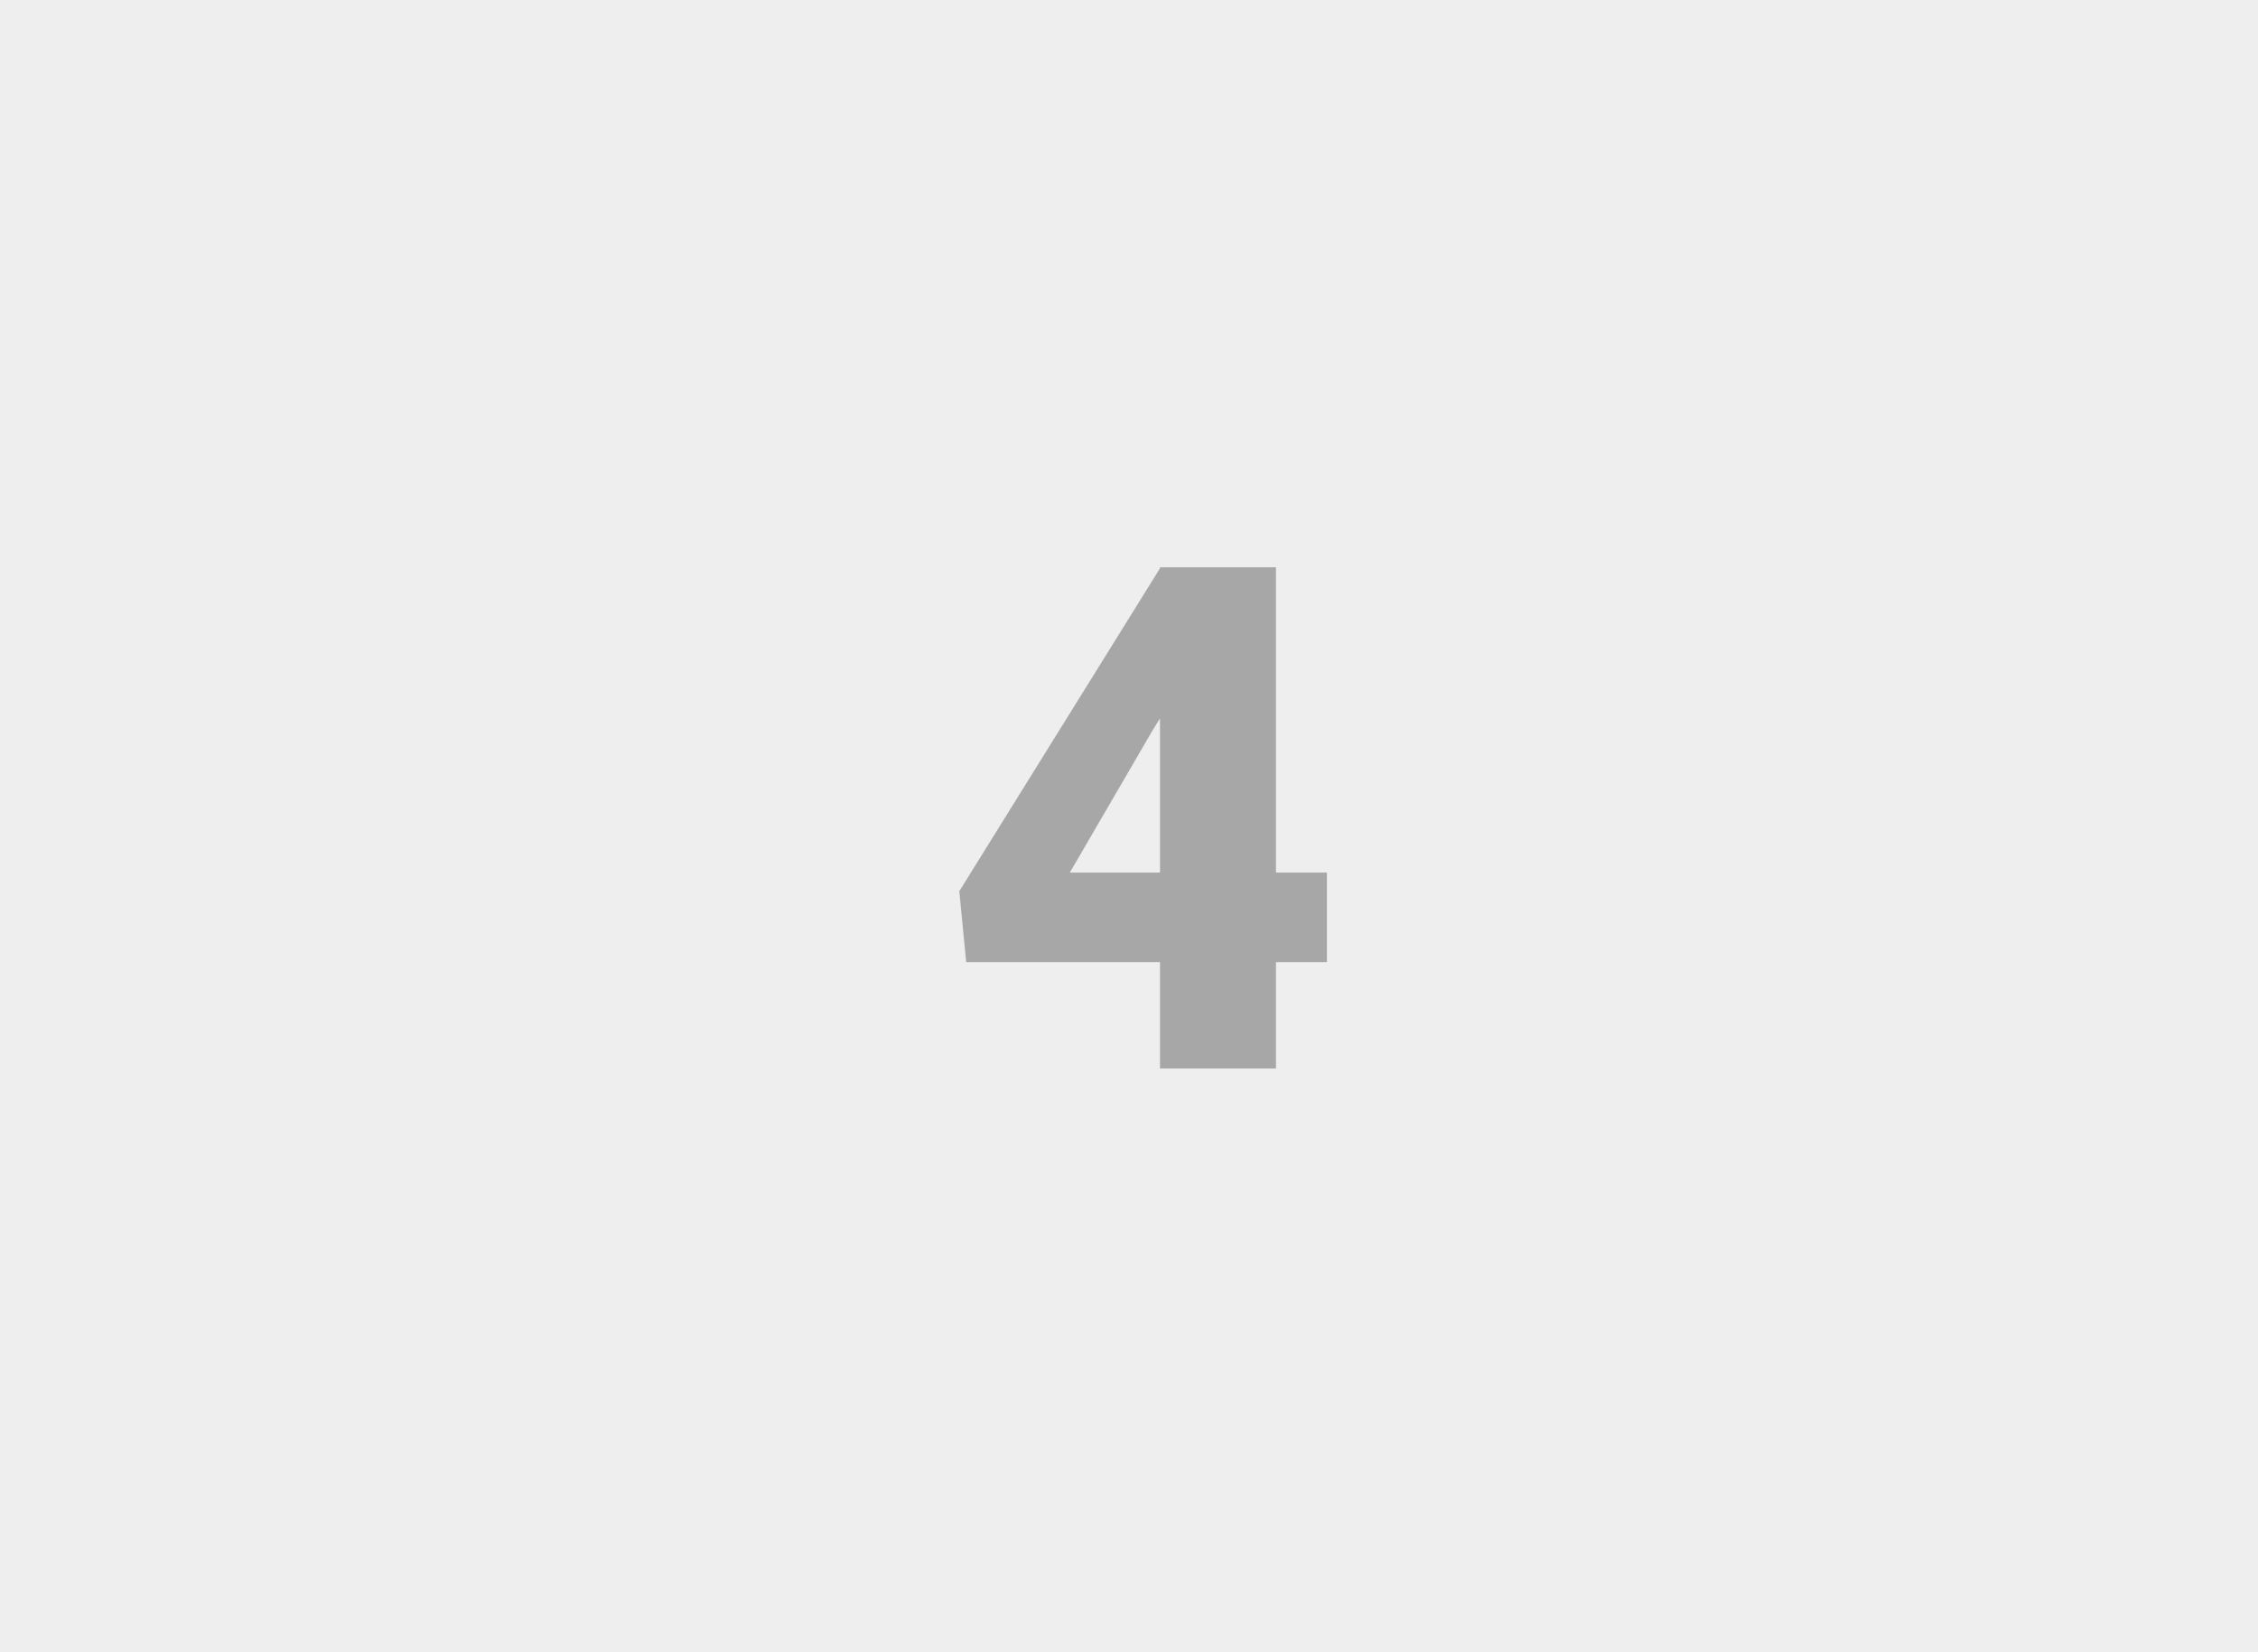 <svg width="410" height="300" viewBox="0 0 410 300" fill="none" xmlns="http://www.w3.org/2000/svg">
<rect width="410" height="300" fill="#EEE"/>
<path d="M231.688 158.438H240.938V174.688H231.688V194H210.625V174.688H175.438L174.188 161.812L210.625 103.188V103H231.688V158.438ZM194.25 158.438H210.625V130.438L209.312 132.562L194.25 158.438Z" fill="black" fill-opacity="0.3"/>
</svg>
